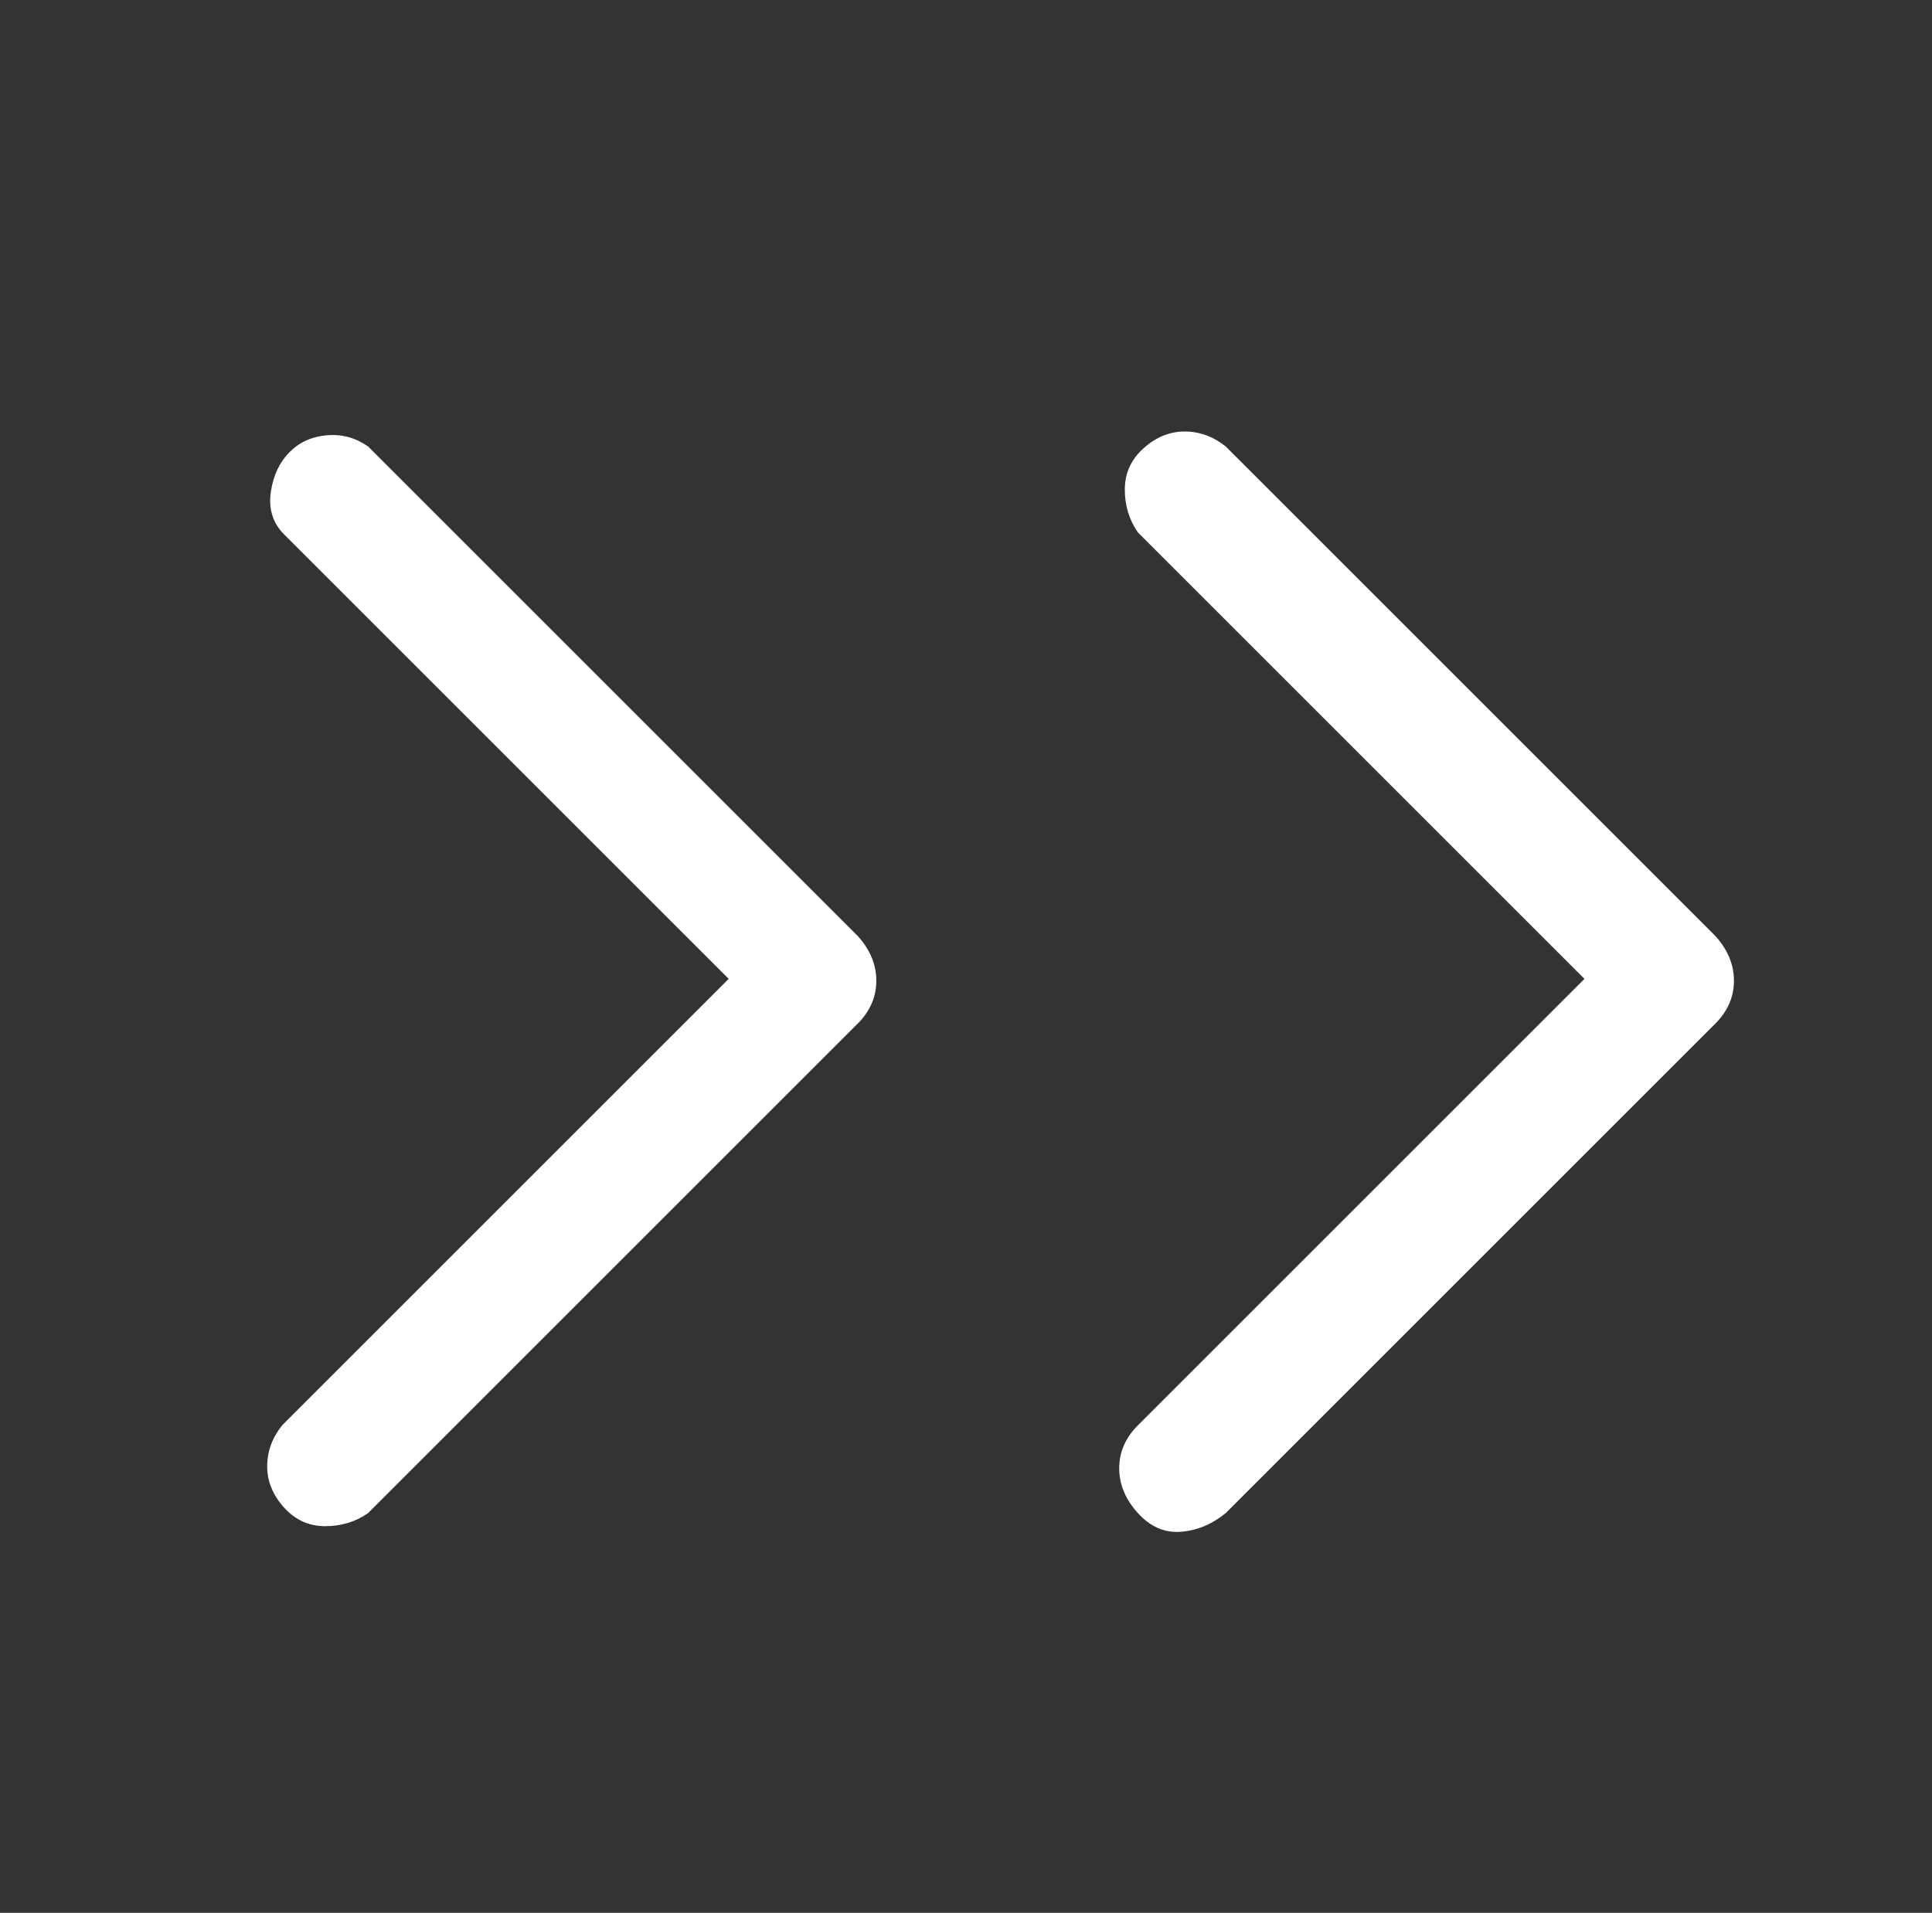 <?xml version="1.0" standalone="no"?>
<!DOCTYPE svg PUBLIC "-//W3C//DTD SVG 1.1//EN" "http://www.w3.org/Graphics/SVG/1.1/DTD/svg11.dtd" >
<svg xmlns="http://www.w3.org/2000/svg" xmlns:xlink="http://www.w3.org/1999/xlink" version="1.1" viewBox="-10 0 1034 1024">
   <rect x="-10" y="0" width="1034" height="1024" fill="#333333" stroke="none"/>
   <path fill="#ffffff"
d="M599 285l239 239l-239 239q-10 10 -10 23t10 24t23 10t24 -10l262 -262q10 -10 10 -23t-10 -24l-262 -262q-10 -8 -22 -8t-22 9t-10 22t7 23zM449 548q10 -10 10 -23t-10 -24l-262 -262q-10 -7 -22 -6t-20 9t-10 21t6 22l239 239l-239 239q-8 10 -8 22t9 22t22 10t23 -7z
" />
</svg>
